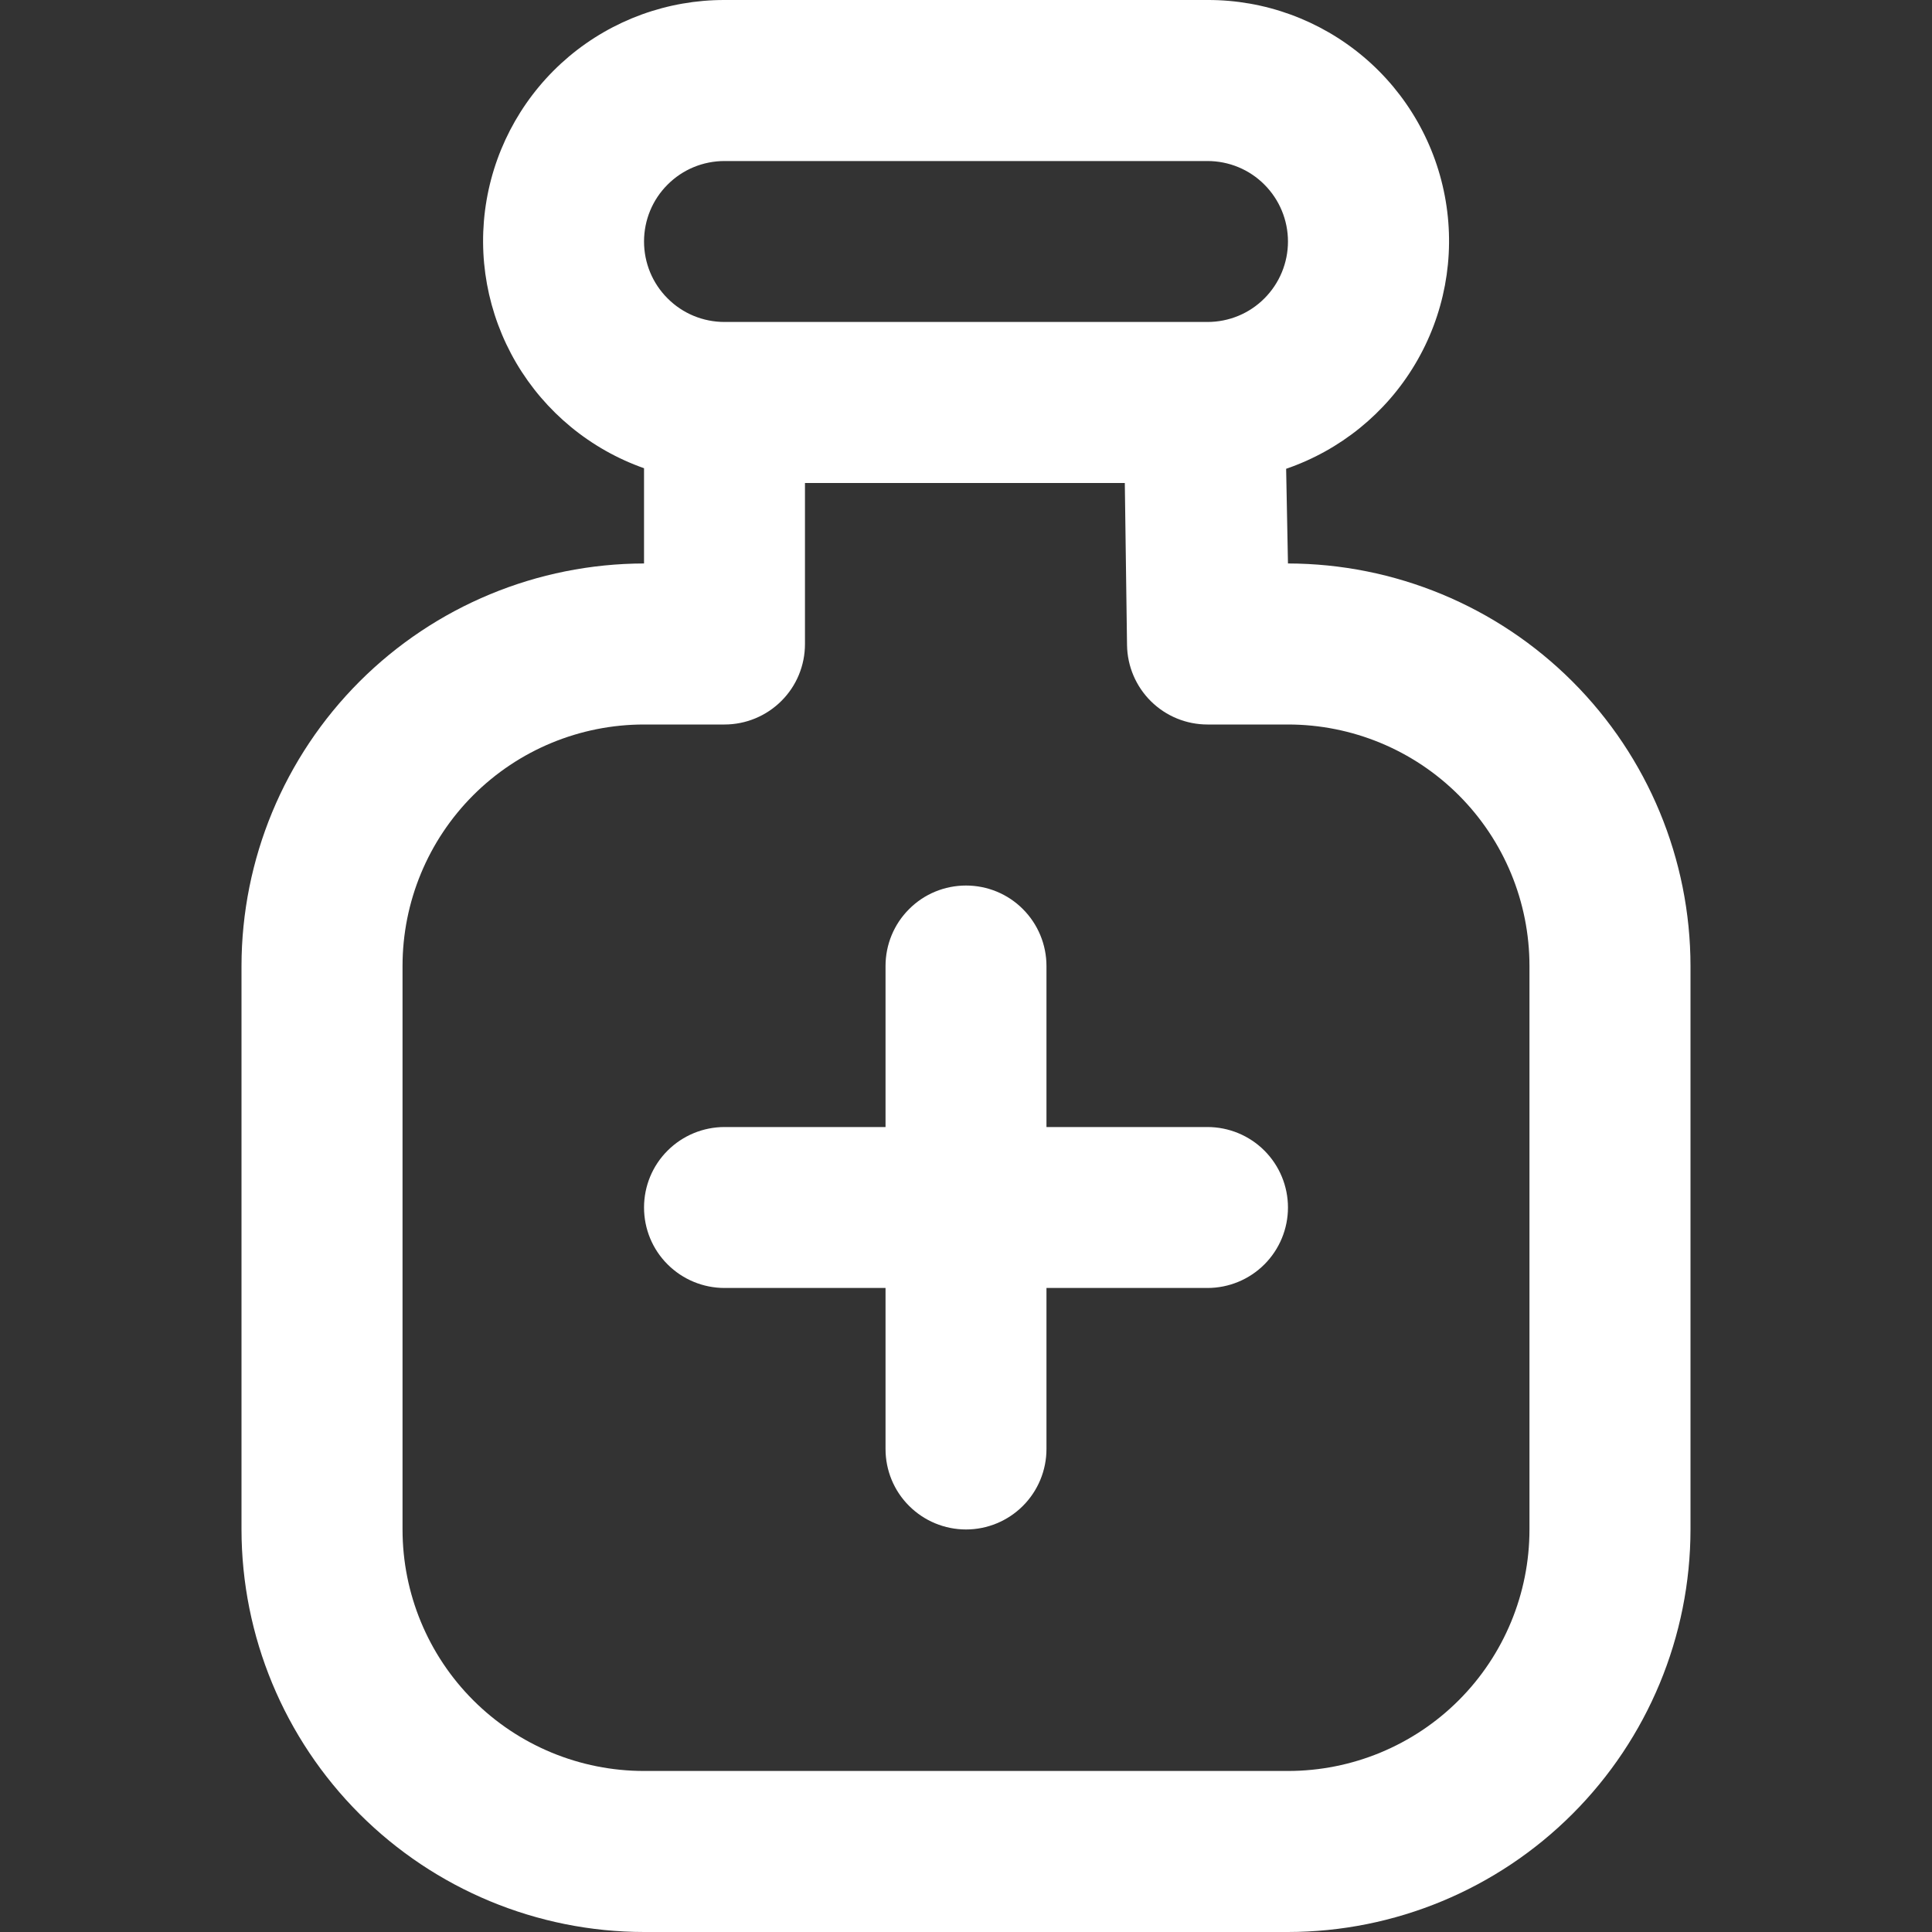 <svg width="20" height="20" viewBox="0 0 20 20" fill="none" xmlns="http://www.w3.org/2000/svg">
<rect x="0" y="0" width="20" height="20" fill="#333333" stroke="none"/>
<g clip-path="url(#clip0_111_13779)">
<path d="M13.333 5.833L13.314 4.853C13.873 4.661 14.347 4.278 14.649 3.77C14.952 3.262 15.064 2.664 14.966 2.081C14.868 1.498 14.567 0.969 14.115 0.588C13.663 0.207 13.091 -0.002 12.5 1.07706e-05H7.5C6.911 -0.001 6.341 0.206 5.89 0.585C5.439 0.965 5.137 1.491 5.037 2.072C4.937 2.652 5.046 3.249 5.344 3.757C5.643 4.265 6.111 4.651 6.667 4.847V5.833C5.562 5.835 4.503 6.274 3.722 7.055C2.941 7.836 2.501 8.895 2.5 10V15.833C2.501 16.938 2.941 17.997 3.722 18.778C4.503 19.559 5.562 19.999 6.667 20H13.333C14.438 19.999 15.497 19.559 16.278 18.778C17.059 17.997 17.499 16.938 17.5 15.833V10C17.499 8.895 17.059 7.836 16.278 7.055C15.497 6.274 14.438 5.835 13.333 5.833ZM7.5 1.667H12.5C12.721 1.667 12.933 1.754 13.089 1.911C13.245 2.067 13.333 2.279 13.333 2.5C13.333 2.721 13.245 2.933 13.089 3.089C12.933 3.246 12.721 3.333 12.5 3.333H7.5C7.279 3.333 7.067 3.246 6.911 3.089C6.754 2.933 6.667 2.721 6.667 2.5C6.667 2.279 6.754 2.067 6.911 1.911C7.067 1.754 7.279 1.667 7.5 1.667ZM15.833 15.833C15.833 16.496 15.57 17.132 15.101 17.601C14.632 18.07 13.996 18.333 13.333 18.333H6.667C6.004 18.333 5.368 18.07 4.899 17.601C4.43 17.132 4.167 16.496 4.167 15.833V10C4.167 9.337 4.43 8.701 4.899 8.232C5.368 7.763 6.004 7.5 6.667 7.5H7.5C7.721 7.5 7.933 7.412 8.089 7.256C8.246 7.1 8.333 6.888 8.333 6.667V5H11.644L11.667 6.678C11.67 6.897 11.759 7.106 11.915 7.26C12.071 7.414 12.281 7.5 12.5 7.5H13.333C13.996 7.5 14.632 7.763 15.101 8.232C15.57 8.701 15.833 9.337 15.833 10V15.833ZM13.333 12.5C13.333 12.721 13.245 12.933 13.089 13.089C12.933 13.245 12.721 13.333 12.5 13.333H10.833V15C10.833 15.221 10.745 15.433 10.589 15.589C10.433 15.745 10.221 15.833 10 15.833C9.779 15.833 9.567 15.745 9.411 15.589C9.254 15.433 9.167 15.221 9.167 15V13.333H7.5C7.279 13.333 7.067 13.245 6.911 13.089C6.754 12.933 6.667 12.721 6.667 12.5C6.667 12.279 6.754 12.067 6.911 11.911C7.067 11.755 7.279 11.667 7.5 11.667H9.167V10C9.167 9.779 9.254 9.567 9.411 9.411C9.567 9.254 9.779 9.167 10 9.167C10.221 9.167 10.433 9.254 10.589 9.411C10.745 9.567 10.833 9.779 10.833 10V11.667H12.5C12.721 11.667 12.933 11.755 13.089 11.911C13.245 12.067 13.333 12.279 13.333 12.5Z" fill="white"/>
</g>
<defs>
<clipPath id="clip0_111_13779">
<rect width="20" height="20" fill="white"/>
</clipPath>
</defs>
</svg>
